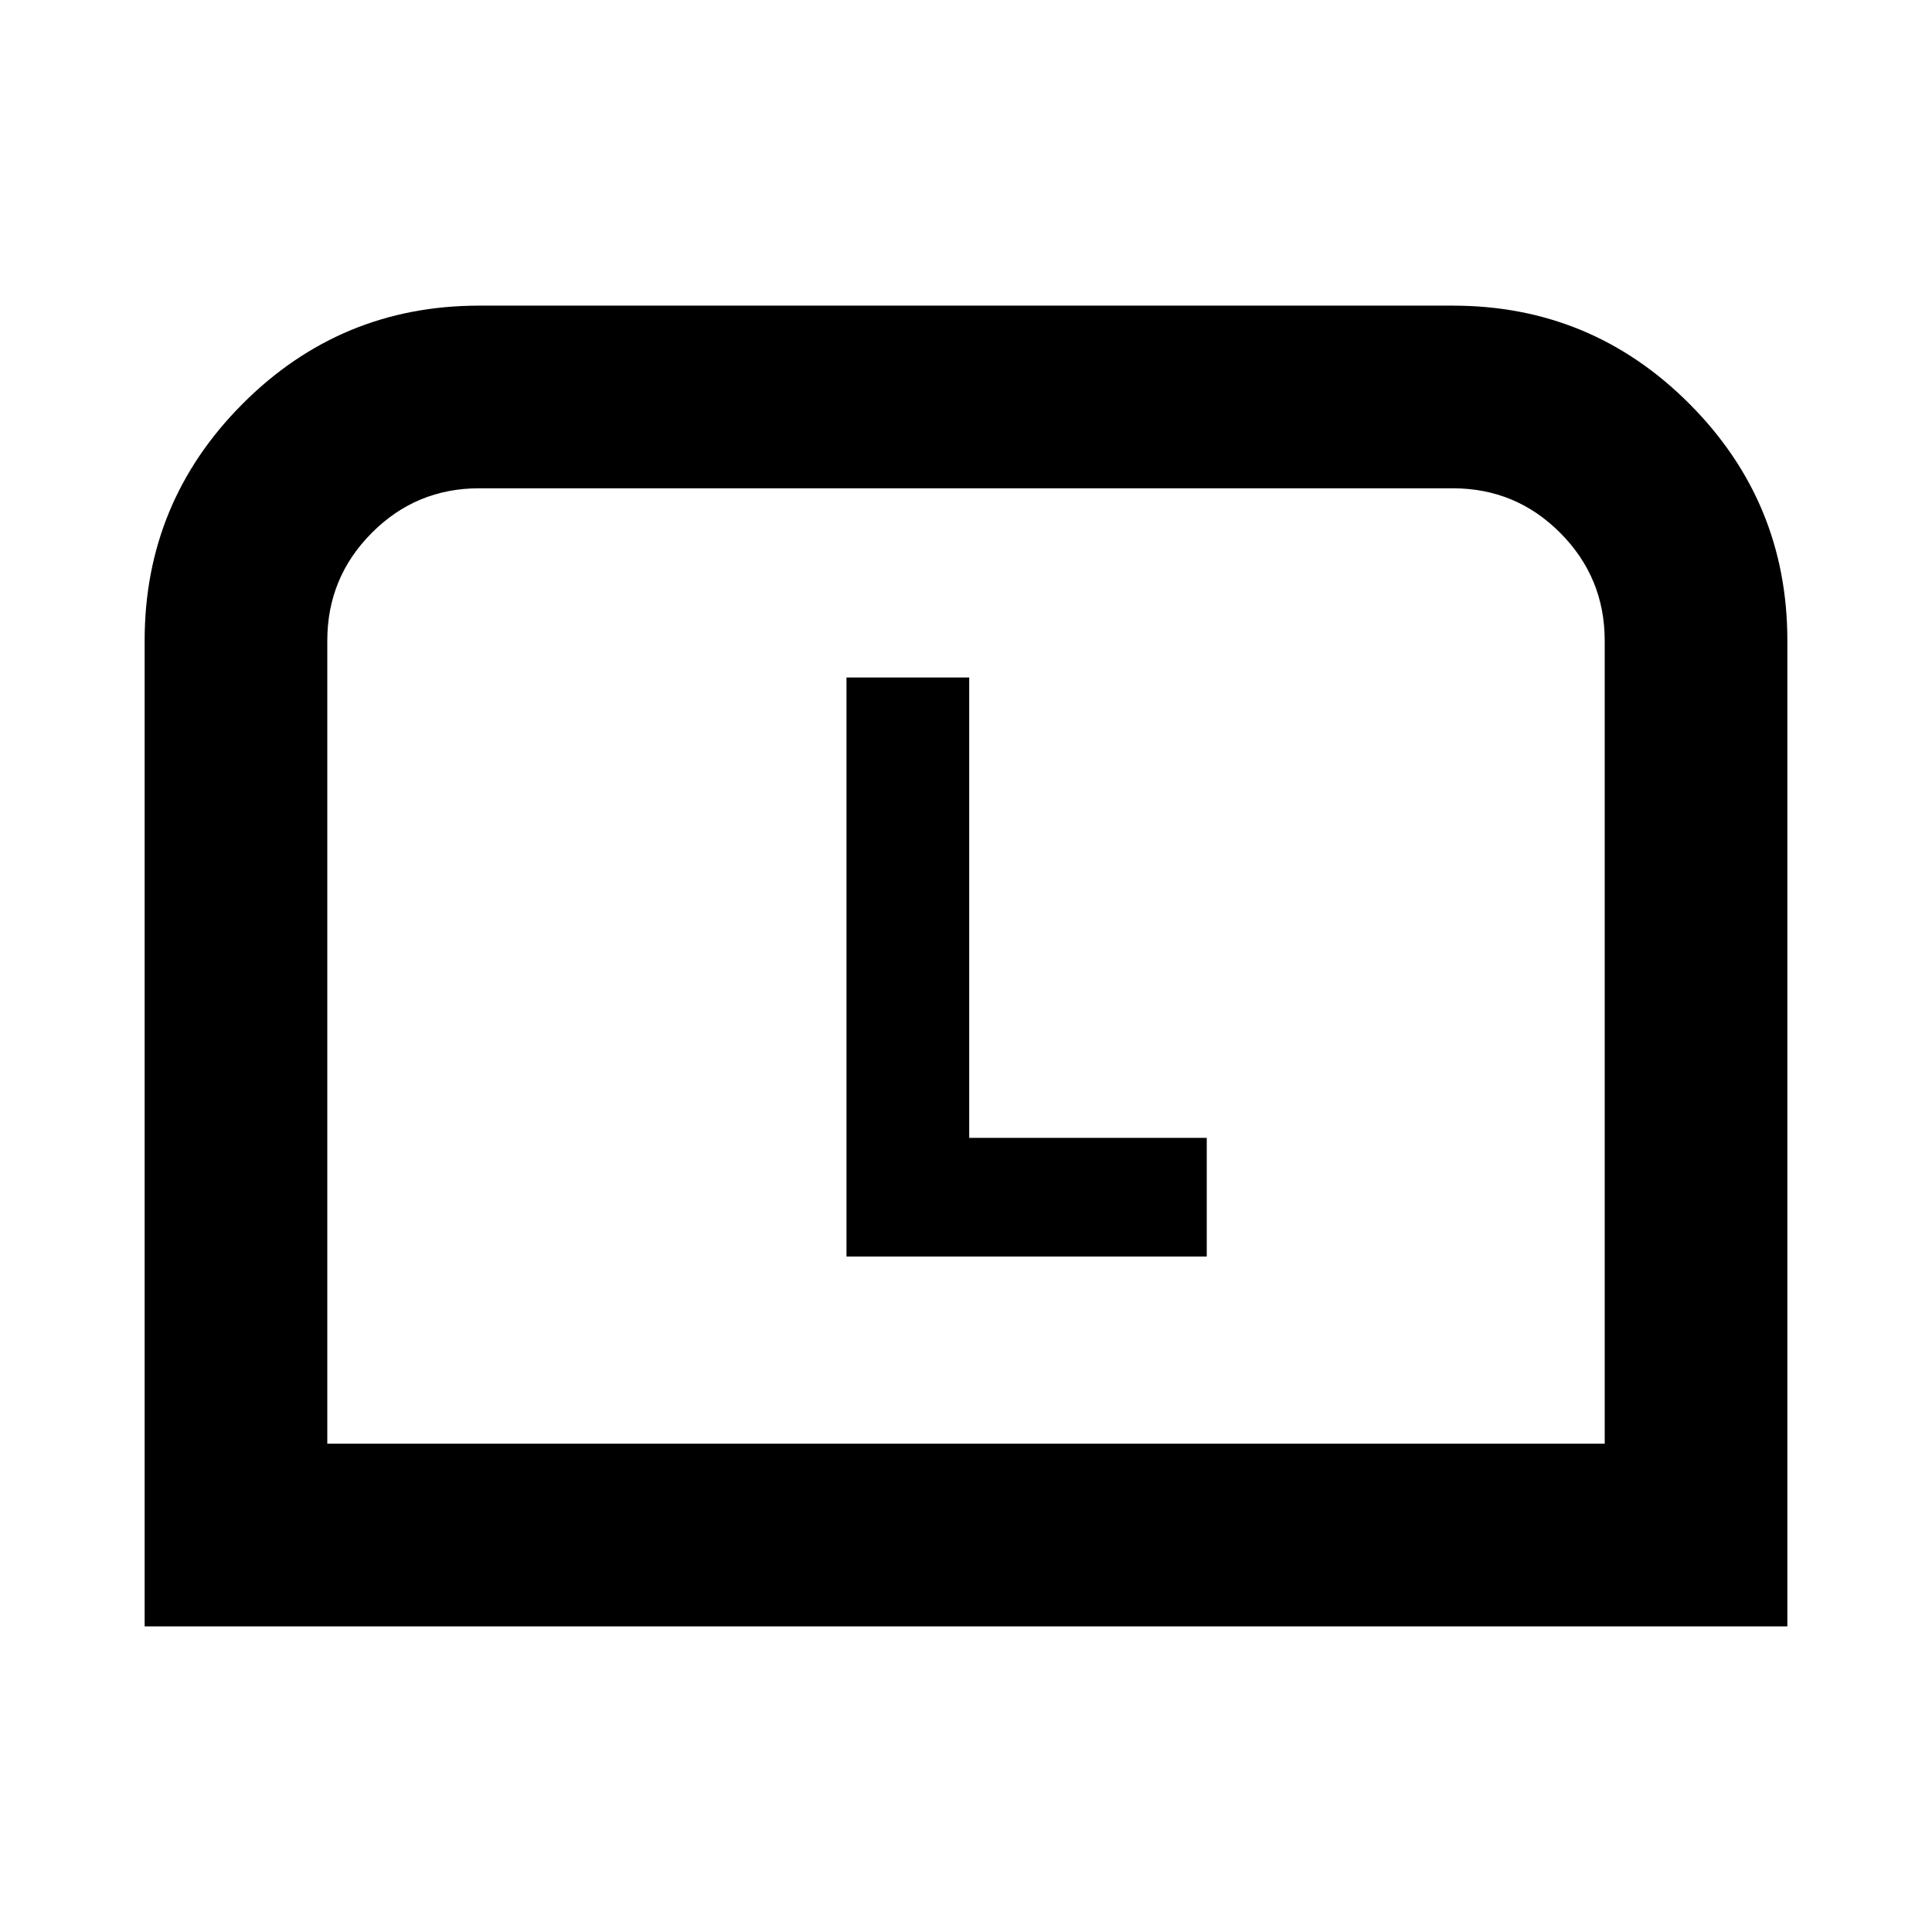 <svg xmlns="http://www.w3.org/2000/svg" height="24" viewBox="0 -960 960 960" width="24"><path d="M71.87-151.87v-489.8q0-68.87 48.67-117.67 48.68-48.79 117.55-48.79h483.82q68.87 0 117.55 48.79 48.67 48.8 48.67 117.67v489.8H71.87Zm90.76-90.76h634.74v-399.04q0-31.33-22.07-53.51-22.06-22.19-53.39-22.19H238.09q-31.33 0-53.39 22.19-22.07 22.18-22.07 53.51v399.04Zm0 0h634.74-634.74Zm257.98-93.02h179.02v-58.94H481.59v-228.76h-60.98v287.7Z"/></svg>
